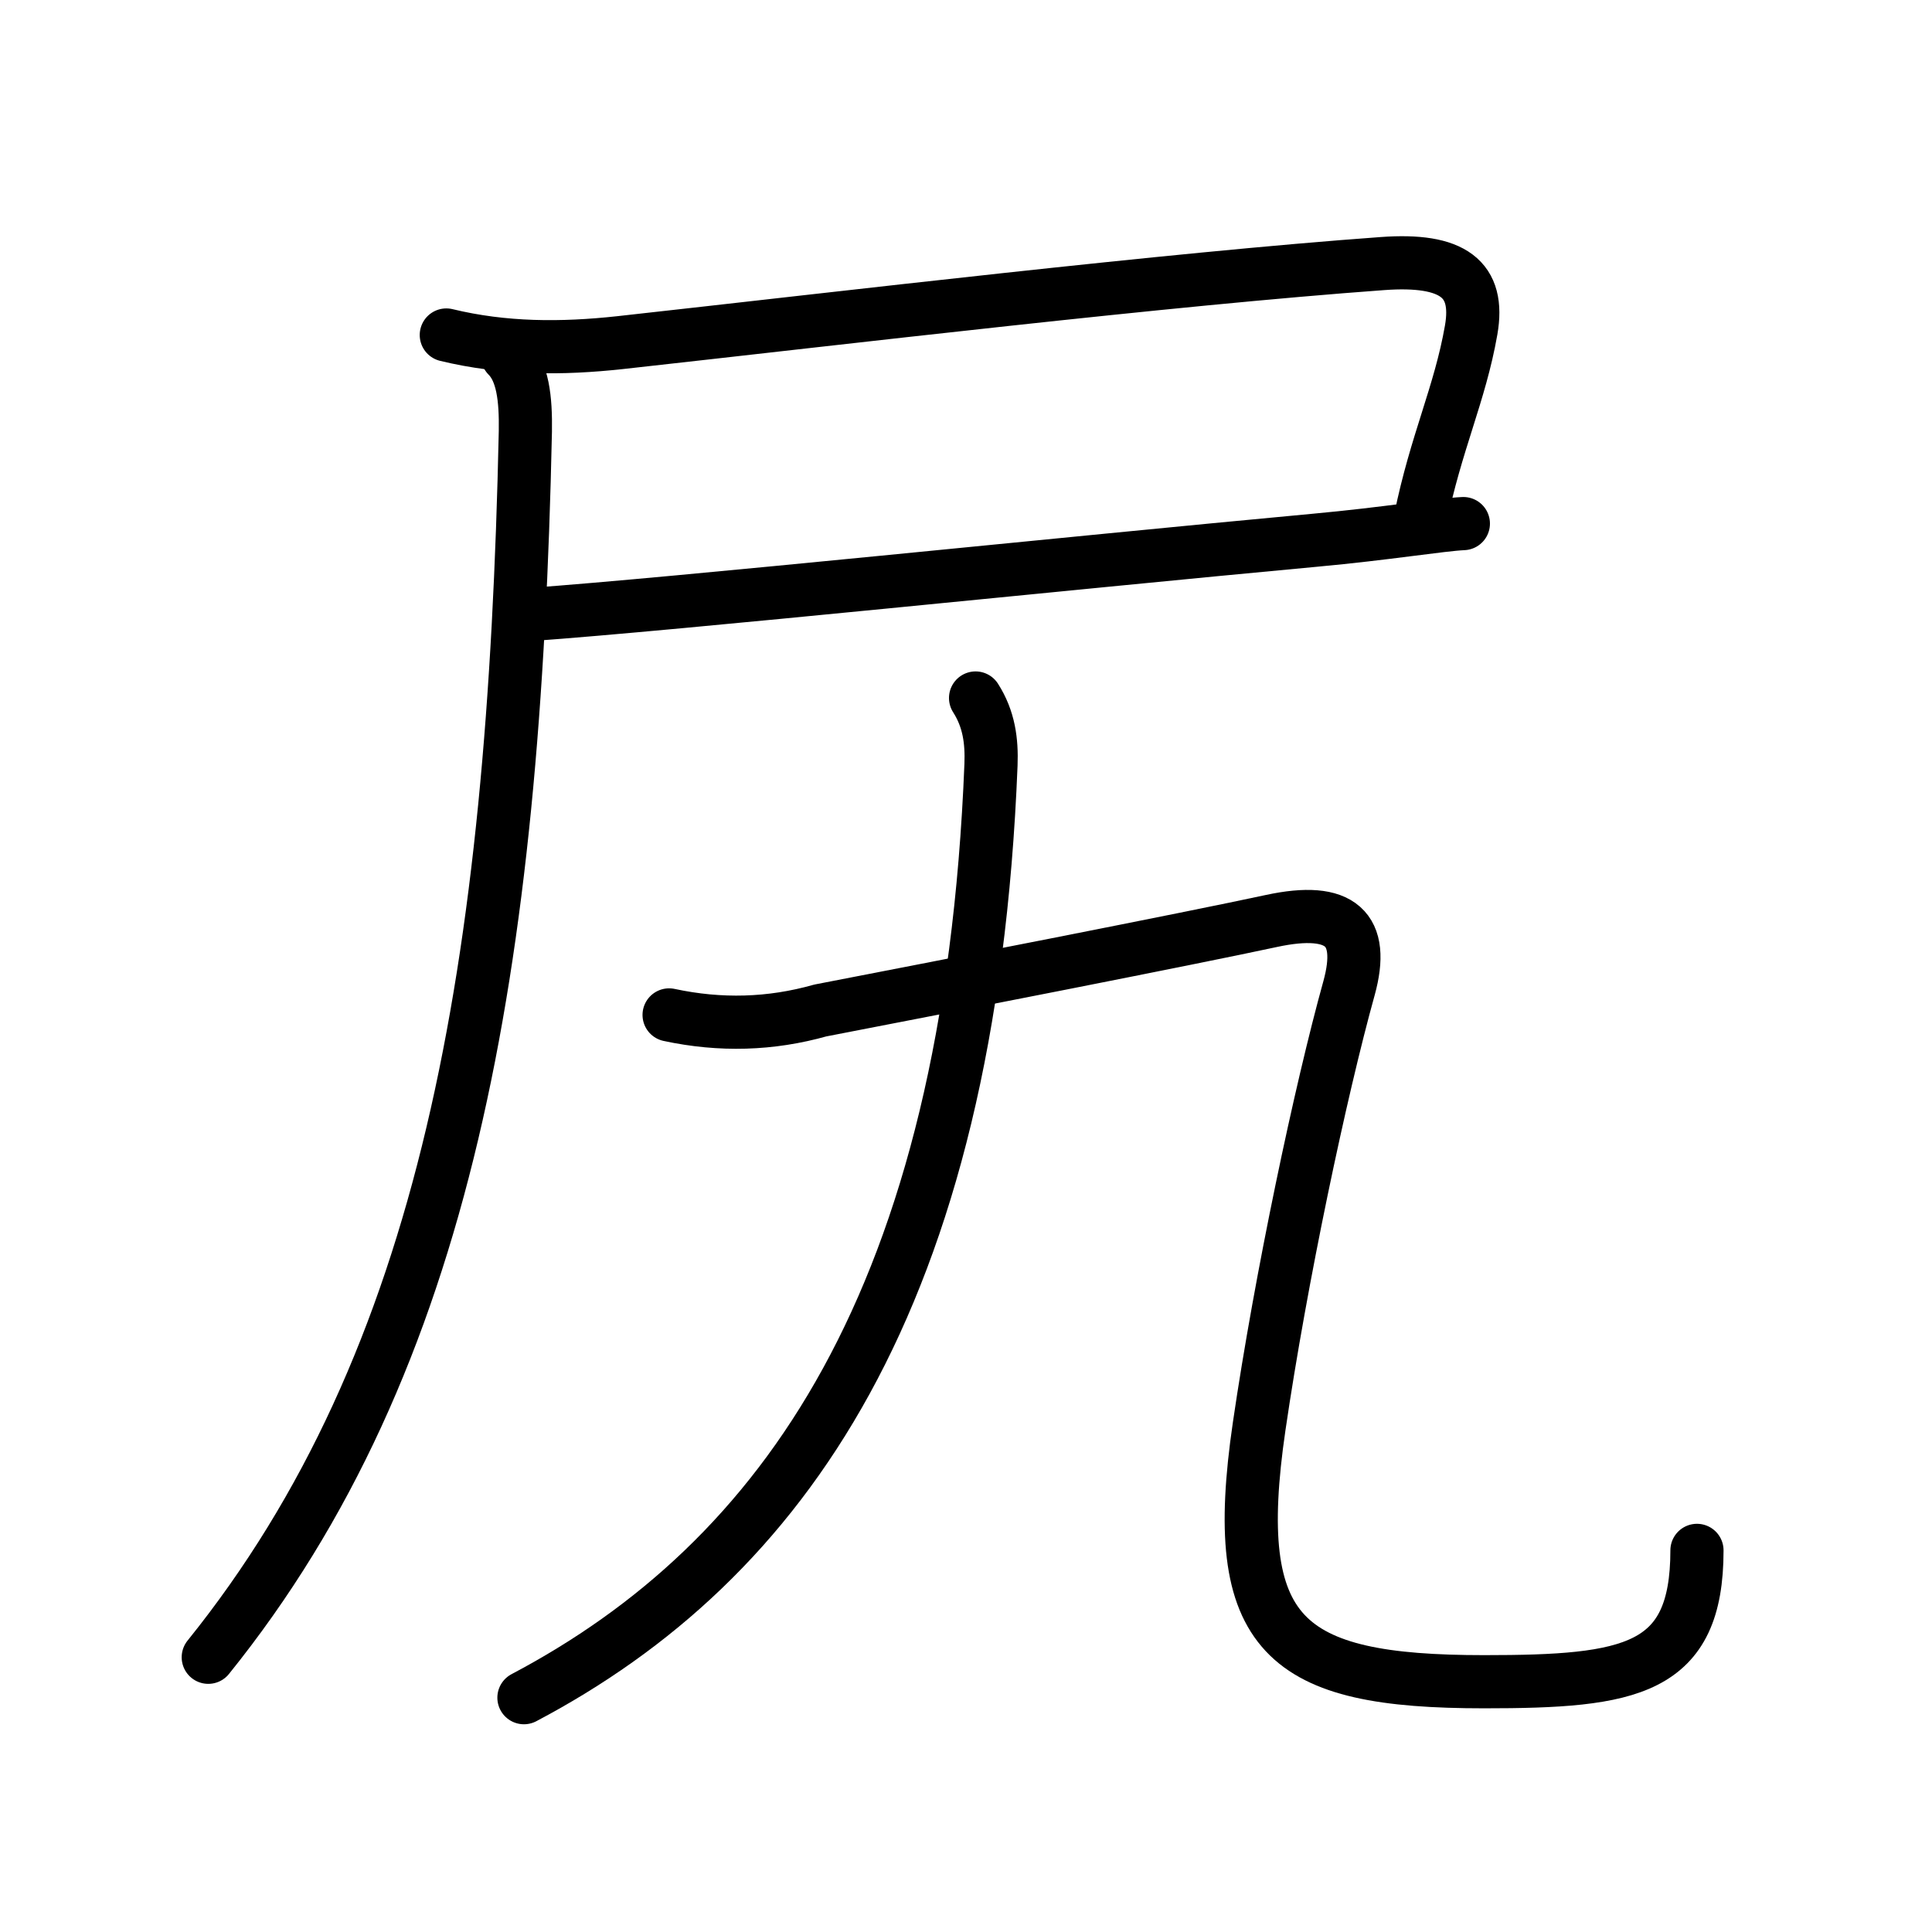<svg xmlns="http://www.w3.org/2000/svg" width="109" height="109" viewBox="0 0 109 109"><g xmlns:kvg="http://kanjivg.tagaini.net" id="kvg:StrokePaths_05c3b" style="fill:none;stroke:#000000;stroke-width:3;stroke-linecap:round;stroke-linejoin:round;"><g id="kvg:05c3b" kvg:element="&#23611;"><g id="kvg:05c3b-g1" kvg:element="&#23608;" kvg:position="tare" kvg:radical="general"><path id="kvg:05c3b-s1" kvg:type="&#12757;c" d="M25.18,18.9c3.26,0.79,6.51,0.79,9.81,0.43c12.82-1.42,30.89-3.58,43.01-4.46c3.99-0.29,5.5,0.88,5,3.75c-0.63,3.61-2,6.38-2.87,10.69"/><path id="kvg:05c3b-s2" kvg:type="&#12752;b" d="M29.9,34.67c8.26-0.59,30.16-2.88,44.28-4.19c4.04-0.37,7.1-0.88,8.38-0.94"/><path id="kvg:05c3b-s3" kvg:type="&#12754;" d="M28.63,20.08c0.87,0.87,1.04,2.42,1.01,4.26C29,54.5,25.25,76.75,11.75,93.5"/></g><g id="kvg:05c3b-g2" kvg:element="&#20061;"><path id="kvg:05c3b-s4" kvg:type="&#12754;" d="M55.04,39.38c0.76,1.19,0.92,2.43,0.87,3.76c-1.2,30.23-11.77,44.94-26.35,52.64"/><g id="kvg:05c3b-g3" kvg:element="&#20057;"><path id="kvg:05c3b-s5" kvg:type="&#12744;" d="M37.75,57.26c2.89,0.62,5.73,0.54,8.53-0.25c6.89-1.33,20.87-4.06,25.45-5.05c3.94-0.85,5.3,0.45,4.38,3.79c-1.6,5.75-3.85,16.38-5.07,24.72c-1.74,11.88,1.42,14.41,12.69,14.41c8.28,0,12.01-0.63,12.01-7.41"/></g></g></g></g></svg>